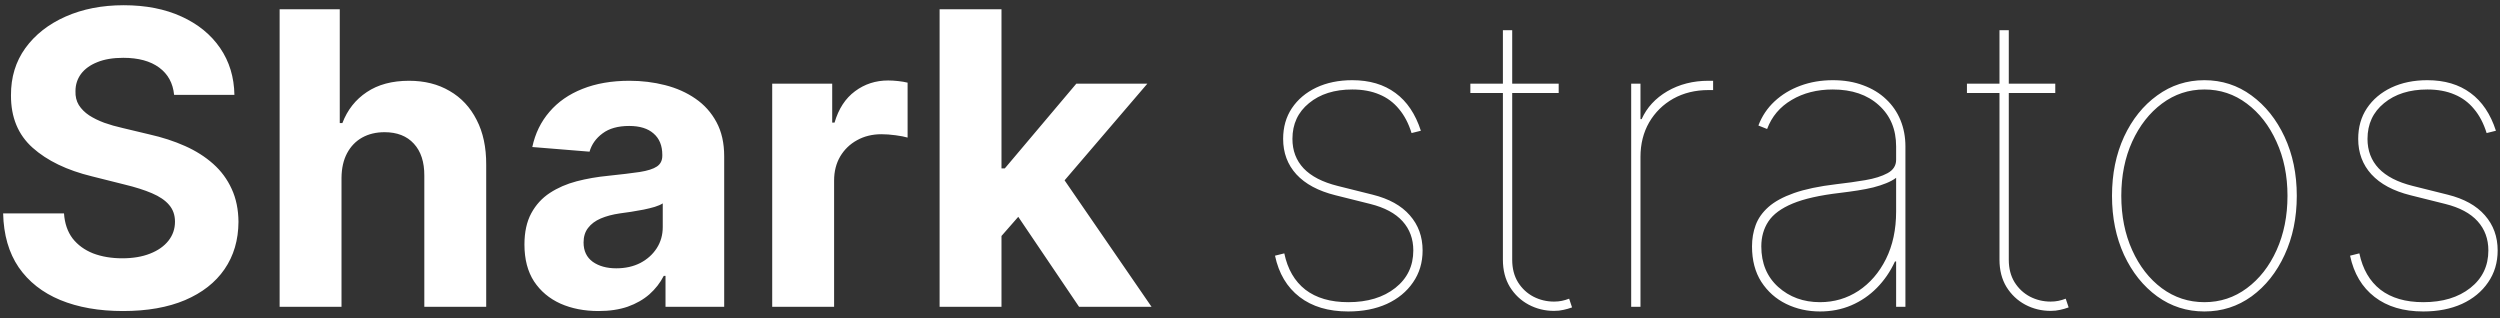 <svg width="220" height="28" viewBox="0 0 220 28" fill="none" xmlns="http://www.w3.org/2000/svg">
<rect x="0" y="0" width="220" height="28" fill="#333333" stroke="none"/>
<path d="M15.322 8.348C15.22 7.317 14.781 6.516 14.006 5.945C13.23 5.374 12.178 5.088 10.848 5.088C9.945 5.088 9.182 5.216 8.56 5.472C7.938 5.719 7.46 6.064 7.128 6.507C6.804 6.95 6.642 7.453 6.642 8.016C6.625 8.484 6.723 8.893 6.936 9.243C7.158 9.592 7.46 9.895 7.844 10.151C8.227 10.398 8.67 10.615 9.173 10.803C9.676 10.982 10.213 11.135 10.784 11.263L13.136 11.825C14.278 12.081 15.327 12.422 16.281 12.848C17.236 13.274 18.062 13.798 18.761 14.421C19.46 15.043 20.001 15.776 20.385 16.619C20.777 17.463 20.977 18.43 20.986 19.521C20.977 21.124 20.568 22.513 19.759 23.689C18.957 24.857 17.798 25.764 16.281 26.412C14.773 27.051 12.953 27.371 10.822 27.371C8.709 27.371 6.868 27.047 5.3 26.399C3.74 25.751 2.521 24.793 1.643 23.523C0.774 22.244 0.318 20.663 0.276 18.78H5.632C5.692 19.658 5.943 20.391 6.386 20.979C6.838 21.558 7.439 21.997 8.189 22.296C8.947 22.585 9.804 22.73 10.758 22.73C11.696 22.73 12.51 22.594 13.2 22.321C13.899 22.048 14.44 21.669 14.824 21.183C15.207 20.697 15.399 20.139 15.399 19.509C15.399 18.921 15.224 18.426 14.875 18.026C14.534 17.625 14.031 17.284 13.367 17.003C12.71 16.722 11.905 16.466 10.95 16.236L8.099 15.52C5.892 14.983 4.149 14.143 2.871 13.001C1.592 11.859 0.957 10.321 0.966 8.386C0.957 6.801 1.379 5.416 2.232 4.232C3.092 3.047 4.273 2.122 5.773 1.457C7.273 0.793 8.977 0.46 10.886 0.46C12.829 0.46 14.526 0.793 15.974 1.457C17.432 2.122 18.565 3.047 19.375 4.232C20.185 5.416 20.602 6.788 20.628 8.348H15.322ZM30.053 15.648V27H24.607V0.818H29.899V10.828H30.13C30.573 9.669 31.289 8.761 32.277 8.105C33.266 7.44 34.506 7.108 35.998 7.108C37.361 7.108 38.55 7.406 39.564 8.003C40.587 8.591 41.38 9.439 41.942 10.547C42.513 11.646 42.794 12.963 42.786 14.497V27H37.34V15.469C37.348 14.258 37.041 13.317 36.419 12.643C35.806 11.97 34.945 11.633 33.837 11.633C33.096 11.633 32.439 11.791 31.868 12.107C31.306 12.422 30.863 12.882 30.539 13.487C30.223 14.084 30.061 14.804 30.053 15.648ZM52.671 27.371C51.418 27.371 50.302 27.153 49.322 26.719C48.342 26.276 47.566 25.624 46.995 24.763C46.432 23.893 46.151 22.811 46.151 21.516C46.151 20.425 46.352 19.509 46.752 18.767C47.153 18.026 47.698 17.429 48.389 16.977C49.079 16.526 49.863 16.185 50.741 15.954C51.627 15.724 52.556 15.562 53.528 15.469C54.67 15.349 55.59 15.239 56.289 15.136C56.988 15.026 57.495 14.864 57.81 14.651C58.126 14.438 58.283 14.122 58.283 13.704V13.628C58.283 12.818 58.028 12.192 57.516 11.749C57.014 11.305 56.298 11.084 55.369 11.084C54.389 11.084 53.609 11.301 53.029 11.736C52.45 12.162 52.066 12.699 51.879 13.347L46.842 12.938C47.097 11.744 47.6 10.713 48.35 9.844C49.1 8.966 50.068 8.293 51.252 7.824C52.445 7.347 53.826 7.108 55.394 7.108C56.485 7.108 57.529 7.236 58.526 7.491C59.532 7.747 60.423 8.143 61.198 8.68C61.982 9.217 62.6 9.908 63.052 10.751C63.504 11.587 63.729 12.588 63.729 13.756V27H58.565V24.277H58.411C58.096 24.891 57.674 25.432 57.146 25.901C56.617 26.361 55.982 26.723 55.241 26.987C54.499 27.243 53.643 27.371 52.671 27.371ZM54.231 23.612C55.032 23.612 55.739 23.454 56.353 23.139C56.967 22.815 57.448 22.381 57.798 21.835C58.147 21.29 58.322 20.672 58.322 19.982V17.898C58.151 18.009 57.917 18.111 57.619 18.204C57.329 18.29 57.001 18.371 56.634 18.447C56.268 18.516 55.901 18.579 55.535 18.639C55.168 18.69 54.836 18.737 54.538 18.78C53.898 18.874 53.34 19.023 52.863 19.227C52.386 19.432 52.015 19.709 51.751 20.058C51.486 20.399 51.354 20.825 51.354 21.337C51.354 22.078 51.623 22.645 52.16 23.037C52.705 23.421 53.396 23.612 54.231 23.612ZM67.954 27V7.364H73.234V10.79H73.439C73.797 9.571 74.398 8.651 75.242 8.028C76.085 7.398 77.057 7.082 78.156 7.082C78.429 7.082 78.723 7.099 79.038 7.134C79.354 7.168 79.631 7.214 79.869 7.274V12.107C79.614 12.03 79.26 11.962 78.808 11.902C78.356 11.842 77.943 11.812 77.568 11.812C76.767 11.812 76.051 11.987 75.421 12.337C74.798 12.678 74.304 13.155 73.938 13.768C73.579 14.382 73.401 15.089 73.401 15.891V27H67.954ZM87.62 21.349L87.632 14.817H88.425L94.715 7.364H100.966L92.516 17.233H91.225L87.62 21.349ZM82.685 27V0.818H88.131V27H82.685ZM94.958 27L89.179 18.447L92.81 14.599L101.337 27H94.958ZM125.036 11.506L124.217 11.71C123.953 10.858 123.582 10.151 123.105 9.588C122.636 9.017 122.061 8.591 121.379 8.31C120.697 8.02 119.905 7.875 119.001 7.875C117.433 7.875 116.163 8.276 115.192 9.077C114.22 9.869 113.734 10.918 113.734 12.222C113.734 13.253 114.062 14.118 114.719 14.817C115.384 15.516 116.385 16.031 117.723 16.364L120.791 17.131C122.232 17.489 123.322 18.094 124.064 18.946C124.814 19.798 125.189 20.829 125.189 22.04C125.189 23.105 124.908 24.043 124.345 24.852C123.791 25.662 123.024 26.293 122.044 26.744C121.064 27.188 119.93 27.409 118.643 27.409C116.896 27.409 115.469 26.983 114.361 26.131C113.253 25.278 112.533 24.068 112.2 22.5L113.018 22.296C113.308 23.685 113.926 24.75 114.872 25.491C115.827 26.224 117.084 26.591 118.643 26.591C120.348 26.591 121.729 26.173 122.786 25.338C123.842 24.503 124.371 23.403 124.371 22.04C124.371 21.026 124.055 20.169 123.425 19.47C122.794 18.771 121.848 18.264 120.587 17.949L117.518 17.182C116.01 16.807 114.864 16.193 114.08 15.341C113.304 14.489 112.916 13.449 112.916 12.222C112.916 11.19 113.172 10.291 113.683 9.524C114.203 8.749 114.919 8.143 115.831 7.709C116.751 7.274 117.808 7.057 119.001 7.057C120.518 7.057 121.784 7.432 122.798 8.182C123.813 8.923 124.558 10.031 125.036 11.506ZM137.164 7.364V8.182H129.392V7.364H137.164ZM132.255 2.659H133.074V22.858C133.074 23.625 133.244 24.285 133.585 24.84C133.926 25.385 134.377 25.807 134.94 26.105C135.502 26.395 136.108 26.54 136.755 26.54C137.002 26.54 137.228 26.518 137.433 26.476C137.646 26.433 137.863 26.369 138.085 26.284L138.341 27.051C138.085 27.145 137.833 27.217 137.586 27.268C137.339 27.328 137.062 27.358 136.755 27.358C135.954 27.358 135.208 27.175 134.518 26.808C133.836 26.442 133.287 25.922 132.869 25.249C132.46 24.575 132.255 23.778 132.255 22.858V2.659ZM143.544 27V7.364H144.362V10.483H144.464C144.924 9.46 145.679 8.642 146.727 8.028C147.784 7.415 148.99 7.108 150.345 7.108C150.447 7.108 150.515 7.108 150.549 7.108C150.583 7.108 150.652 7.108 150.754 7.108V7.926C150.652 7.926 150.583 7.926 150.549 7.926C150.515 7.926 150.447 7.926 150.345 7.926C149.186 7.926 148.154 8.178 147.251 8.68C146.356 9.183 145.649 9.878 145.129 10.764C144.618 11.651 144.362 12.665 144.362 13.807V27H143.544ZM160.16 27.409C159.086 27.409 158.093 27.188 157.181 26.744C156.278 26.301 155.549 25.653 154.995 24.801C154.45 23.949 154.177 22.909 154.177 21.682C154.177 21.017 154.283 20.395 154.496 19.815C154.71 19.227 155.085 18.695 155.621 18.217C156.158 17.74 156.908 17.331 157.871 16.99C158.843 16.649 160.083 16.389 161.592 16.21C162.495 16.108 163.347 15.989 164.148 15.852C164.95 15.716 165.602 15.511 166.104 15.239C166.607 14.966 166.859 14.574 166.859 14.062V12.886C166.859 11.378 166.352 10.168 165.337 9.256C164.323 8.335 162.972 7.875 161.285 7.875C159.904 7.875 158.698 8.182 157.667 8.795C156.636 9.401 155.915 10.253 155.506 11.352L154.739 11.046C155.046 10.227 155.519 9.52 156.158 8.923C156.798 8.327 157.556 7.866 158.434 7.543C159.312 7.219 160.262 7.057 161.285 7.057C162.282 7.057 163.173 7.206 163.957 7.504C164.749 7.794 165.423 8.203 165.977 8.732C166.531 9.251 166.952 9.865 167.242 10.572C167.532 11.28 167.677 12.051 167.677 12.886V27H166.859V23.011H166.756C166.347 23.898 165.815 24.673 165.158 25.338C164.511 25.994 163.761 26.506 162.908 26.872C162.065 27.23 161.148 27.409 160.16 27.409ZM160.16 26.591C161.404 26.591 162.533 26.259 163.548 25.594C164.562 24.921 165.367 23.987 165.964 22.794C166.56 21.592 166.859 20.199 166.859 18.614V15.648C166.62 15.827 166.33 15.984 165.989 16.121C165.657 16.257 165.278 16.381 164.852 16.491C164.434 16.594 163.978 16.683 163.484 16.76C162.989 16.837 162.461 16.909 161.898 16.977C160.143 17.182 158.762 17.493 157.756 17.91C156.751 18.328 156.039 18.852 155.621 19.483C155.204 20.114 154.995 20.847 154.995 21.682C154.995 23.165 155.489 24.354 156.478 25.249C157.475 26.143 158.702 26.591 160.16 26.591ZM180.864 7.364V8.182H173.091V7.364H180.864ZM175.955 2.659H176.773V22.858C176.773 23.625 176.943 24.285 177.284 24.84C177.625 25.385 178.077 25.807 178.639 26.105C179.202 26.395 179.807 26.54 180.455 26.54C180.702 26.54 180.928 26.518 181.132 26.476C181.345 26.433 181.563 26.369 181.784 26.284L182.04 27.051C181.784 27.145 181.533 27.217 181.286 27.268C181.038 27.328 180.761 27.358 180.455 27.358C179.653 27.358 178.908 27.175 178.217 26.808C177.536 26.442 176.986 25.922 176.568 25.249C176.159 24.575 175.955 23.778 175.955 22.858V2.659ZM193.987 27.409C192.444 27.409 191.059 26.966 189.832 26.079C188.604 25.185 187.633 23.97 186.917 22.436C186.21 20.893 185.856 19.159 185.856 17.233C185.856 15.298 186.21 13.564 186.917 12.03C187.633 10.496 188.604 9.286 189.832 8.399C191.059 7.504 192.444 7.057 193.987 7.057C195.529 7.057 196.91 7.504 198.129 8.399C199.356 9.294 200.327 10.508 201.043 12.043C201.759 13.577 202.117 15.307 202.117 17.233C202.117 19.159 201.759 20.893 201.043 22.436C200.336 23.97 199.369 25.185 198.141 26.079C196.914 26.966 195.529 27.409 193.987 27.409ZM193.987 26.591C195.376 26.591 196.62 26.182 197.719 25.364C198.827 24.546 199.701 23.429 200.34 22.014C200.979 20.599 201.299 19.006 201.299 17.233C201.299 15.46 200.975 13.871 200.327 12.464C199.688 11.05 198.819 9.933 197.719 9.115C196.62 8.288 195.376 7.875 193.987 7.875C192.606 7.875 191.362 8.288 190.254 9.115C189.154 9.933 188.281 11.05 187.633 12.464C186.994 13.871 186.674 15.46 186.674 17.233C186.674 19.006 186.994 20.599 187.633 22.014C188.272 23.429 189.141 24.546 190.241 25.364C191.349 26.182 192.597 26.591 193.987 26.591ZM219.641 11.506L218.823 11.71C218.559 10.858 218.188 10.151 217.711 9.588C217.242 9.017 216.667 8.591 215.985 8.31C215.303 8.02 214.51 7.875 213.607 7.875C212.039 7.875 210.769 8.276 209.797 9.077C208.826 9.869 208.34 10.918 208.34 12.222C208.34 13.253 208.668 14.118 209.324 14.817C209.989 15.516 210.99 16.031 212.328 16.364L215.397 17.131C216.837 17.489 217.928 18.094 218.669 18.946C219.419 19.798 219.794 20.829 219.794 22.04C219.794 23.105 219.513 24.043 218.951 24.852C218.397 25.662 217.63 26.293 216.65 26.744C215.669 27.188 214.536 27.409 213.249 27.409C211.502 27.409 210.074 26.983 208.966 26.131C207.858 25.278 207.138 24.068 206.806 22.5L207.624 22.296C207.914 23.685 208.532 24.75 209.478 25.491C210.432 26.224 211.689 26.591 213.249 26.591C214.953 26.591 216.334 26.173 217.391 25.338C218.448 24.503 218.976 23.403 218.976 22.04C218.976 21.026 218.661 20.169 218.03 19.47C217.4 18.771 216.453 18.264 215.192 17.949L212.124 17.182C210.615 16.807 209.469 16.193 208.685 15.341C207.909 14.489 207.522 13.449 207.522 12.222C207.522 11.19 207.777 10.291 208.289 9.524C208.809 8.749 209.525 8.143 210.436 7.709C211.357 7.274 212.414 7.057 213.607 7.057C215.124 7.057 216.39 7.432 217.404 8.182C218.418 8.923 219.164 10.031 219.641 11.506Z" fill="white"/>
</svg>
